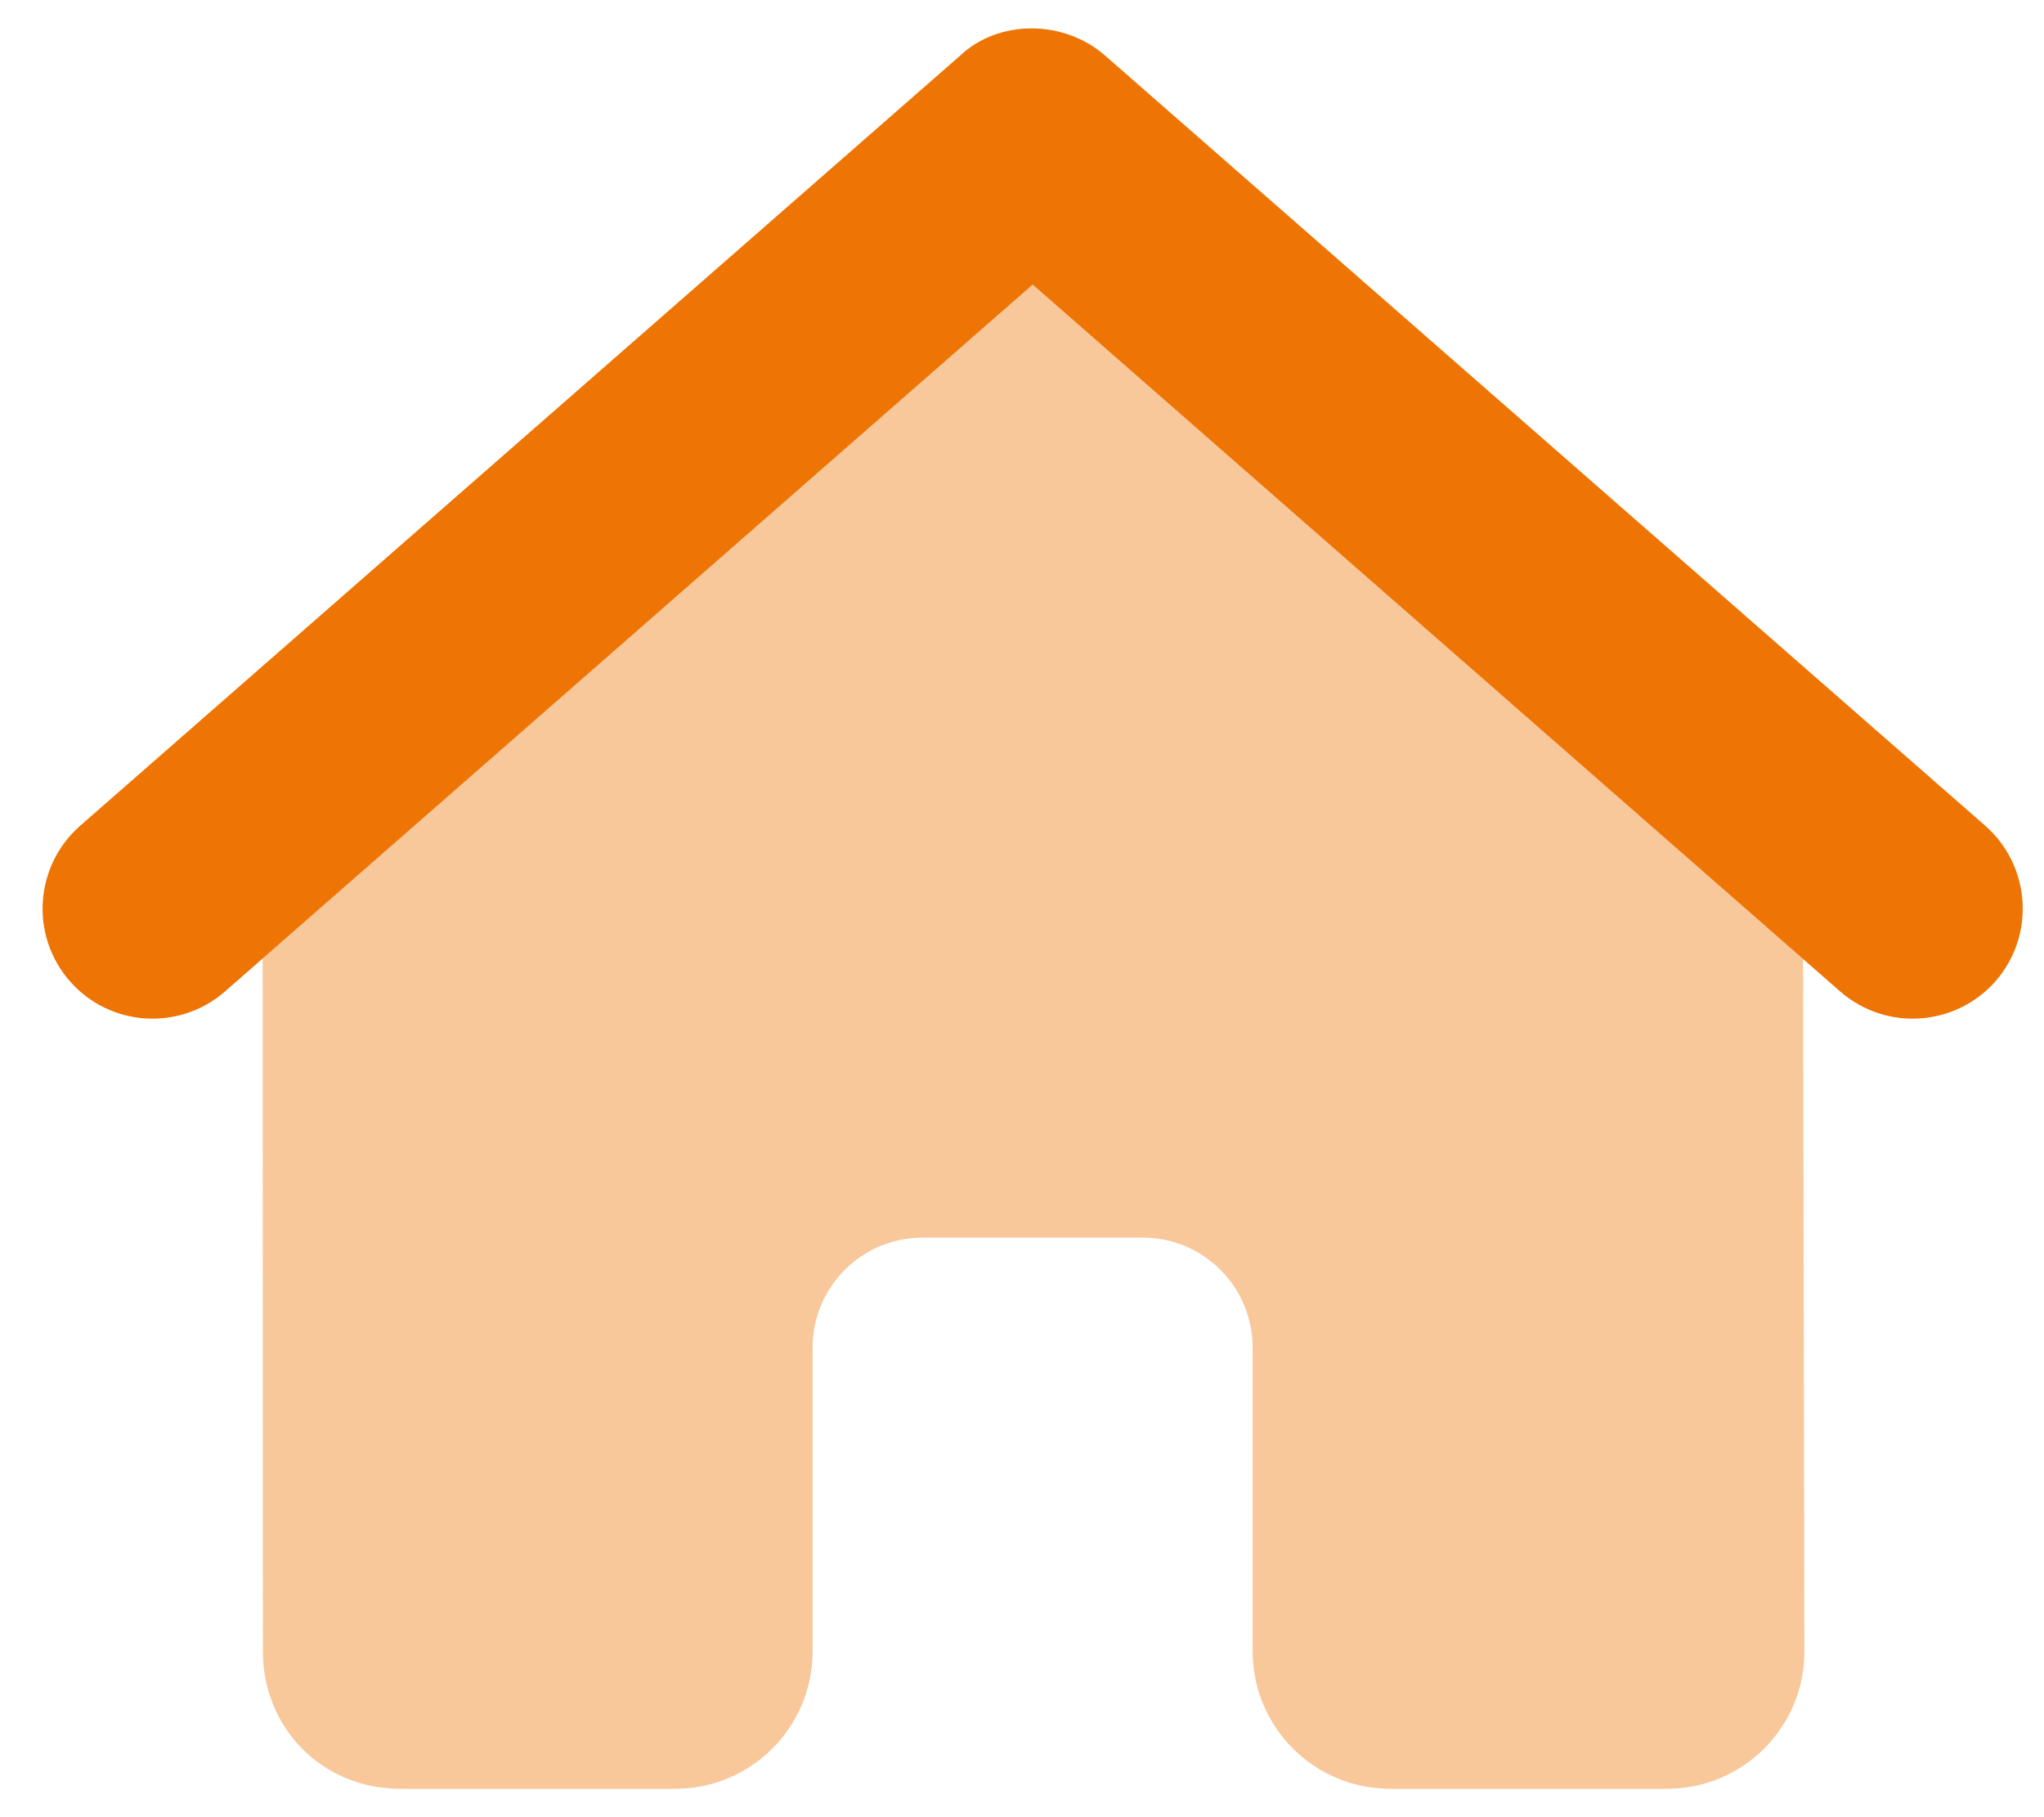 <svg width="36" height="32" viewBox="0 0 36 32" fill="none" xmlns="http://www.w3.org/2000/svg">
<g clip-path="url(#clip0_134_4337)">
<path d="M16.91 0.98C17.588 0.34 18.733 0.34 19.465 0.98L34.965 14.541C35.77 15.249 35.849 16.473 35.147 17.278C34.438 18.083 33.215 18.162 32.41 17.459L18.188 5.012L3.963 17.459C3.158 18.162 1.934 18.083 1.23 17.278C0.525 16.473 0.606 15.249 1.412 14.541L16.91 0.98Z" fill="#EE7404"/>
<path opacity="0.4" d="M18.188 5.012L31.756 16.884L31.78 29.072C31.786 30.41 30.703 31.5 29.358 31.5H24.484C23.146 31.5 22.062 30.416 22.062 29.078V23.732C22.062 22.66 21.197 21.794 20.125 21.794H16.25C15.178 21.794 14.312 22.66 14.312 23.732V29.078C14.312 30.416 13.229 31.5 11.891 31.5H7.053C5.66 31.5 4.63 30.416 4.63 29.078L4.626 16.878L18.188 5.012Z" fill="#EE7404"/>
</g>
<defs>
<clipPath id="clip0_134_4337">
<rect width="34.875" height="31" fill="white" transform="translate(0.75 0.5)"/>
</clipPath>
</defs>
</svg>
